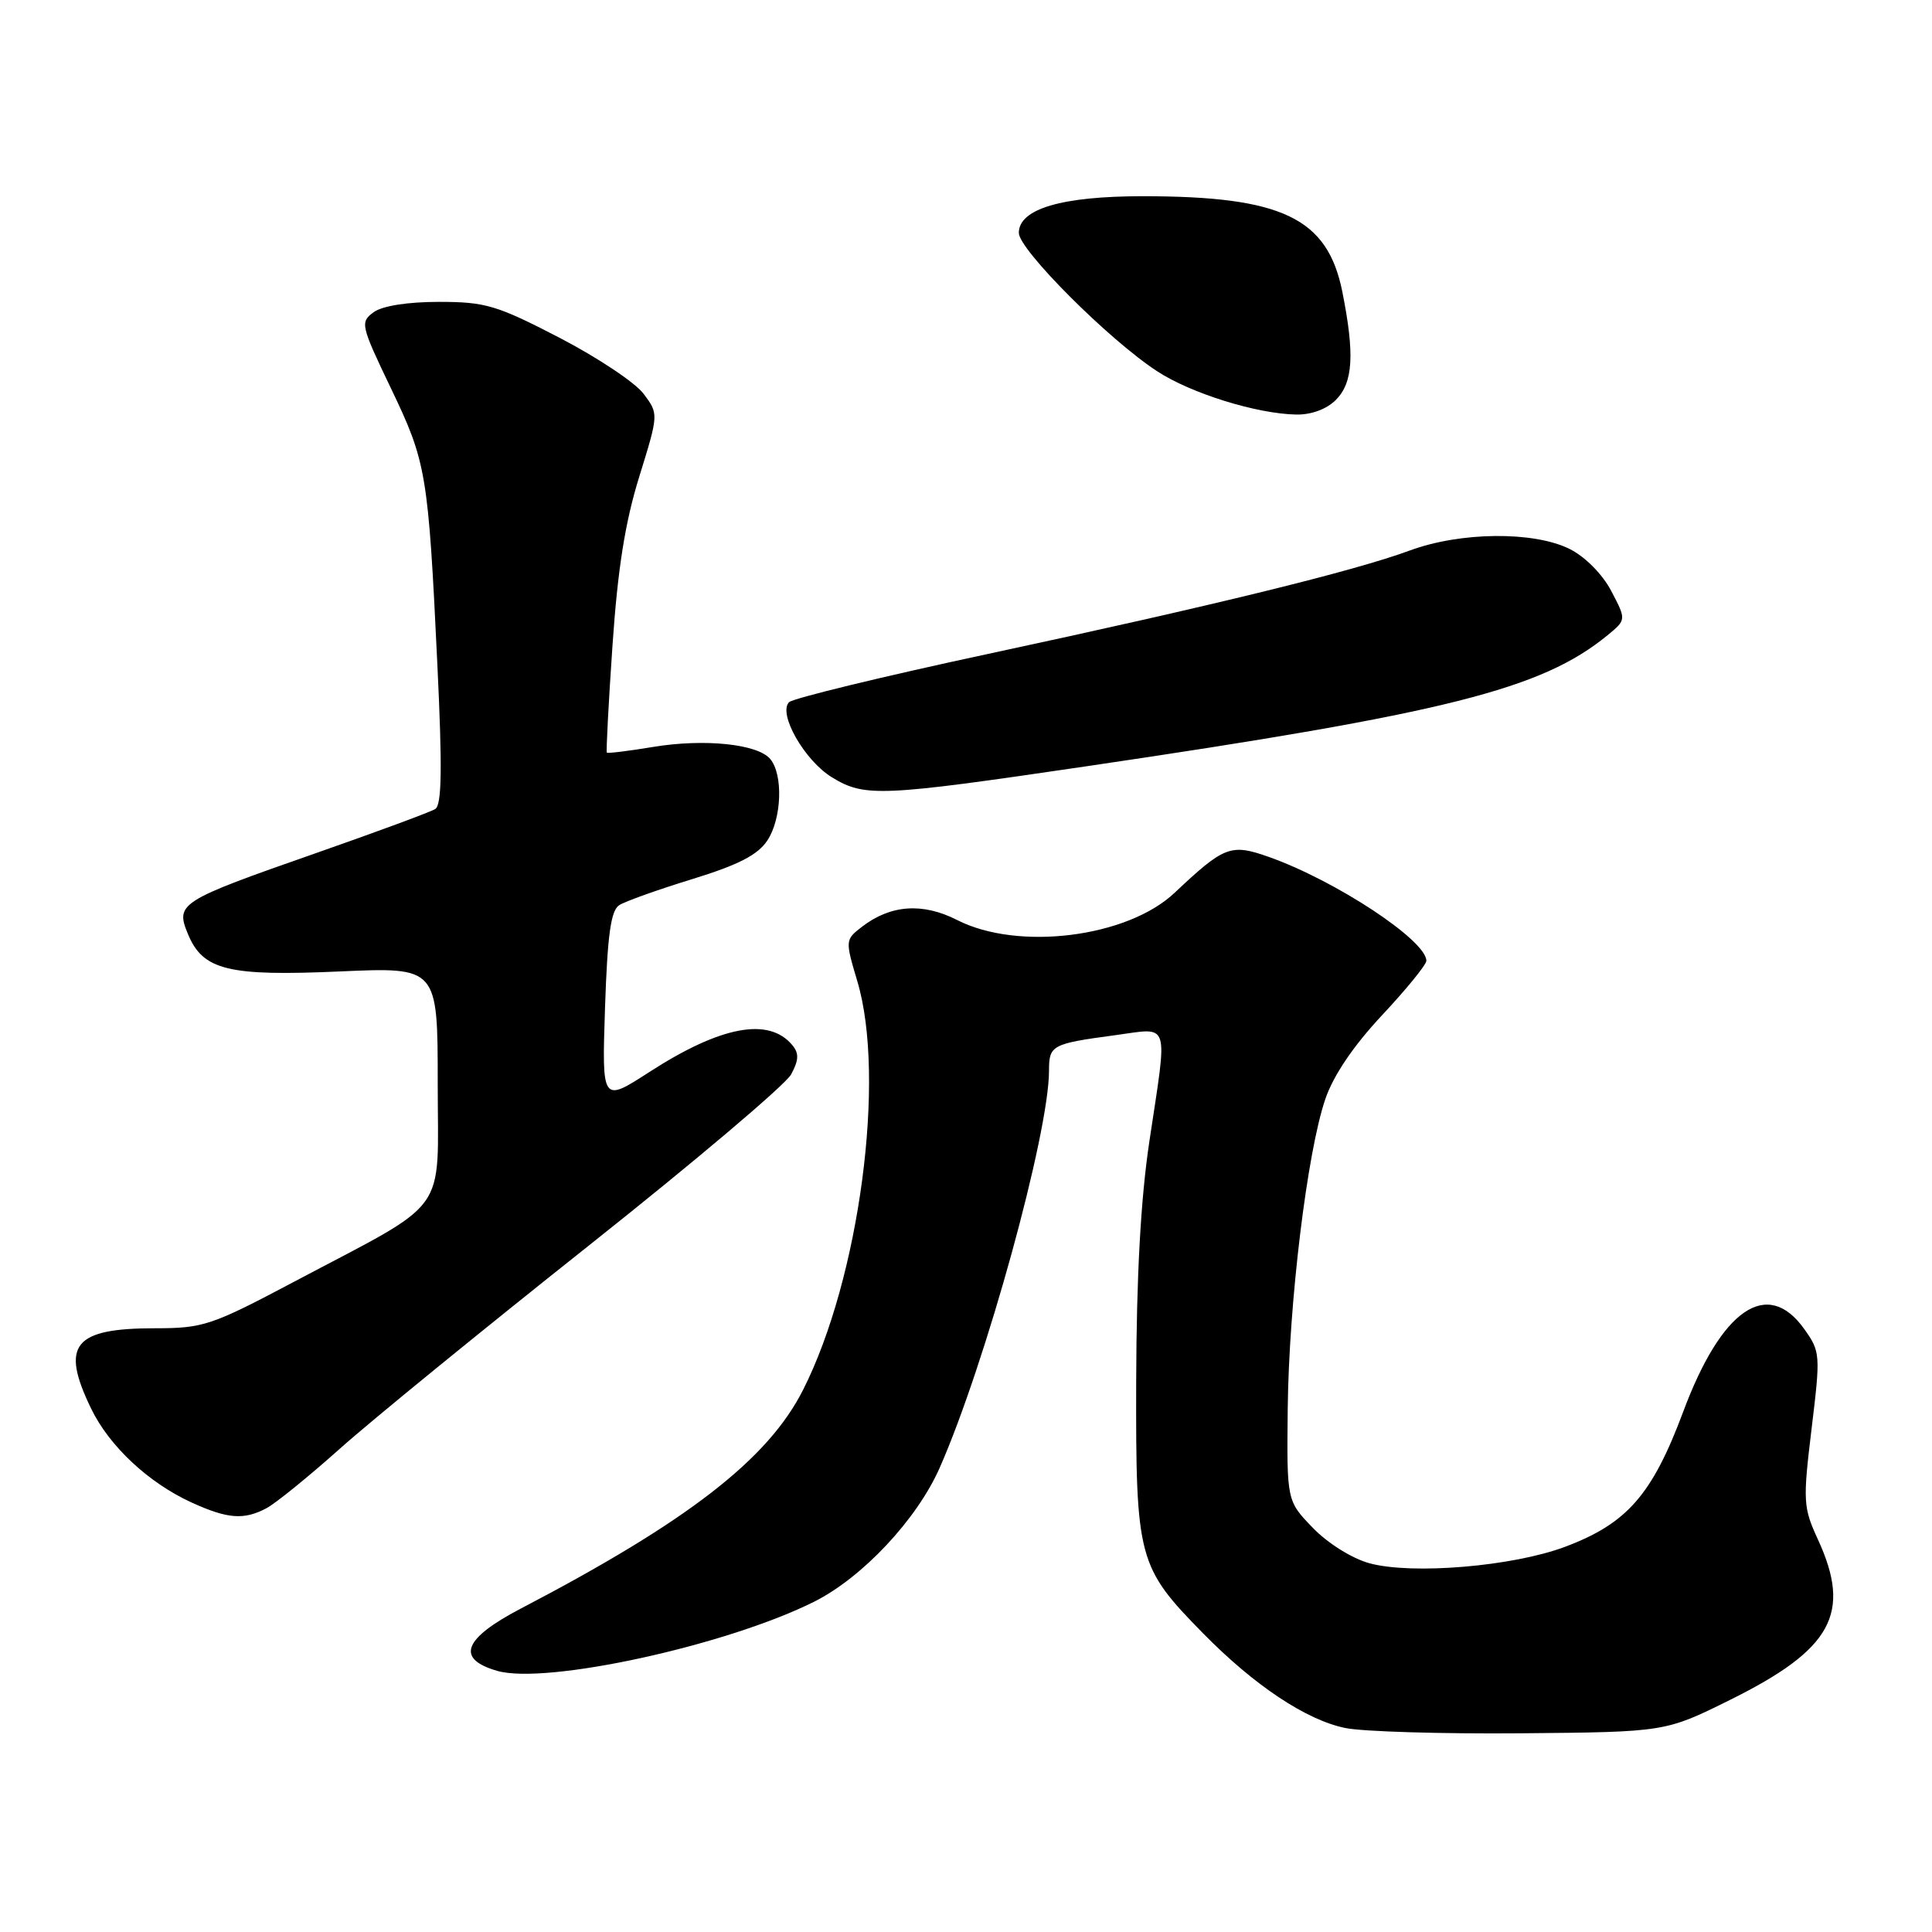 <?xml version="1.0" encoding="UTF-8" standalone="no"?>
<!DOCTYPE svg PUBLIC "-//W3C//DTD SVG 1.1//EN" "http://www.w3.org/Graphics/SVG/1.1/DTD/svg11.dtd" >
<svg xmlns="http://www.w3.org/2000/svg" xmlns:xlink="http://www.w3.org/1999/xlink" version="1.1" viewBox="0 0 256 256">
 <g >
 <path fill="currentColor"
d=" M 229.25 225.24 C 242.77 218.54 245.38 213.77 240.89 204.00 C 238.93 199.75 238.88 198.93 240.04 189.35 C 241.24 179.48 241.21 179.10 239.07 176.10 C 234.20 169.27 228.11 173.43 223.03 187.07 C 218.92 198.08 215.58 201.89 207.35 204.97 C 200.42 207.56 187.12 208.68 181.46 207.14 C 179.16 206.51 175.94 204.50 173.96 202.45 C 170.50 198.87 170.50 198.87 170.63 186.68 C 170.78 172.66 173.20 152.69 175.61 145.64 C 176.67 142.51 179.34 138.57 183.13 134.52 C 186.36 131.07 189.00 127.82 189.00 127.31 C 189.00 124.60 176.95 116.66 168.08 113.53 C 163.08 111.77 162.22 112.10 155.63 118.31 C 149.36 124.22 134.91 126.03 126.83 121.91 C 122.26 119.58 118.02 119.88 114.23 122.79 C 111.99 124.52 111.98 124.58 113.60 130.02 C 117.42 142.82 113.89 169.38 106.41 184.17 C 101.76 193.37 91.14 201.59 69.00 213.15 C 61.38 217.13 60.36 219.81 65.89 221.40 C 72.37 223.26 96.23 218.05 107.85 212.25 C 114.27 209.04 121.48 201.35 124.51 194.50 C 130.60 180.66 139.00 150.17 139.00 141.86 C 139.00 138.49 139.36 138.30 147.75 137.17 C 155.13 136.18 154.74 134.98 152.30 151.22 C 151.15 158.89 150.59 169.05 150.55 183.00 C 150.49 206.62 150.76 207.61 159.43 216.44 C 166.20 223.33 173.09 227.92 178.26 228.97 C 180.59 229.45 191.09 229.76 201.58 229.67 C 220.66 229.50 220.66 229.50 229.25 225.24 Z  M 35.32 199.84 C 36.52 199.20 40.88 195.67 45.00 191.99 C 49.12 188.30 63.98 176.19 78.00 165.06 C 92.03 153.93 104.10 143.72 104.83 142.36 C 105.85 140.47 105.89 139.57 104.99 138.49 C 101.88 134.74 95.50 135.94 86.04 142.05 C 79.75 146.11 79.75 146.11 80.17 133.49 C 80.49 123.89 80.94 120.65 82.05 119.94 C 82.85 119.43 87.21 117.87 91.75 116.48 C 97.88 114.59 100.43 113.27 101.69 111.35 C 103.59 108.45 103.79 102.66 102.07 100.58 C 100.41 98.58 93.34 97.85 86.56 98.97 C 83.30 99.51 80.53 99.85 80.41 99.73 C 80.30 99.60 80.63 93.20 81.16 85.50 C 81.85 75.39 82.83 69.19 84.70 63.18 C 87.28 54.85 87.28 54.85 85.28 52.18 C 84.19 50.71 79.16 47.36 74.13 44.75 C 65.83 40.45 64.33 40.00 58.17 40.00 C 54.00 40.00 50.66 40.53 49.51 41.37 C 47.70 42.69 47.80 43.10 51.78 51.41 C 56.50 61.24 56.74 62.63 57.95 87.99 C 58.62 101.85 58.54 106.66 57.67 107.20 C 57.03 107.60 49.88 110.24 41.79 113.07 C 23.72 119.39 23.22 119.71 24.91 123.78 C 26.89 128.56 30.24 129.38 45.06 128.72 C 58.00 128.15 58.00 128.15 58.00 143.56 C 58.00 161.33 59.86 158.77 38.83 169.91 C 28.05 175.62 26.92 176.00 20.60 176.00 C 9.73 176.00 7.98 178.19 12.07 186.64 C 14.49 191.64 19.71 196.51 25.43 199.11 C 30.19 201.27 32.32 201.43 35.32 199.84 Z  M 144.00 101.53 C 191.70 94.50 204.28 91.33 213.01 84.17 C 215.50 82.12 215.50 82.12 213.50 78.31 C 212.33 76.08 210.04 73.77 208.00 72.75 C 203.24 70.37 193.53 70.46 186.79 72.95 C 179.39 75.68 160.82 80.23 131.00 86.63 C 116.97 89.64 105.08 92.53 104.56 93.04 C 103.05 94.55 106.61 100.79 110.24 103.00 C 114.58 105.65 116.63 105.56 144.00 101.53 Z  M 177.00 53.00 C 179.30 50.70 179.52 46.95 177.86 38.63 C 175.89 28.87 169.88 26.00 151.42 26.00 C 140.67 26.00 135.00 27.68 135.00 30.86 C 135.00 33.08 146.98 45.07 153.34 49.20 C 157.83 52.13 166.51 54.83 171.75 54.93 C 173.74 54.97 175.78 54.22 177.00 53.00 Z "/>
</g>
</svg>